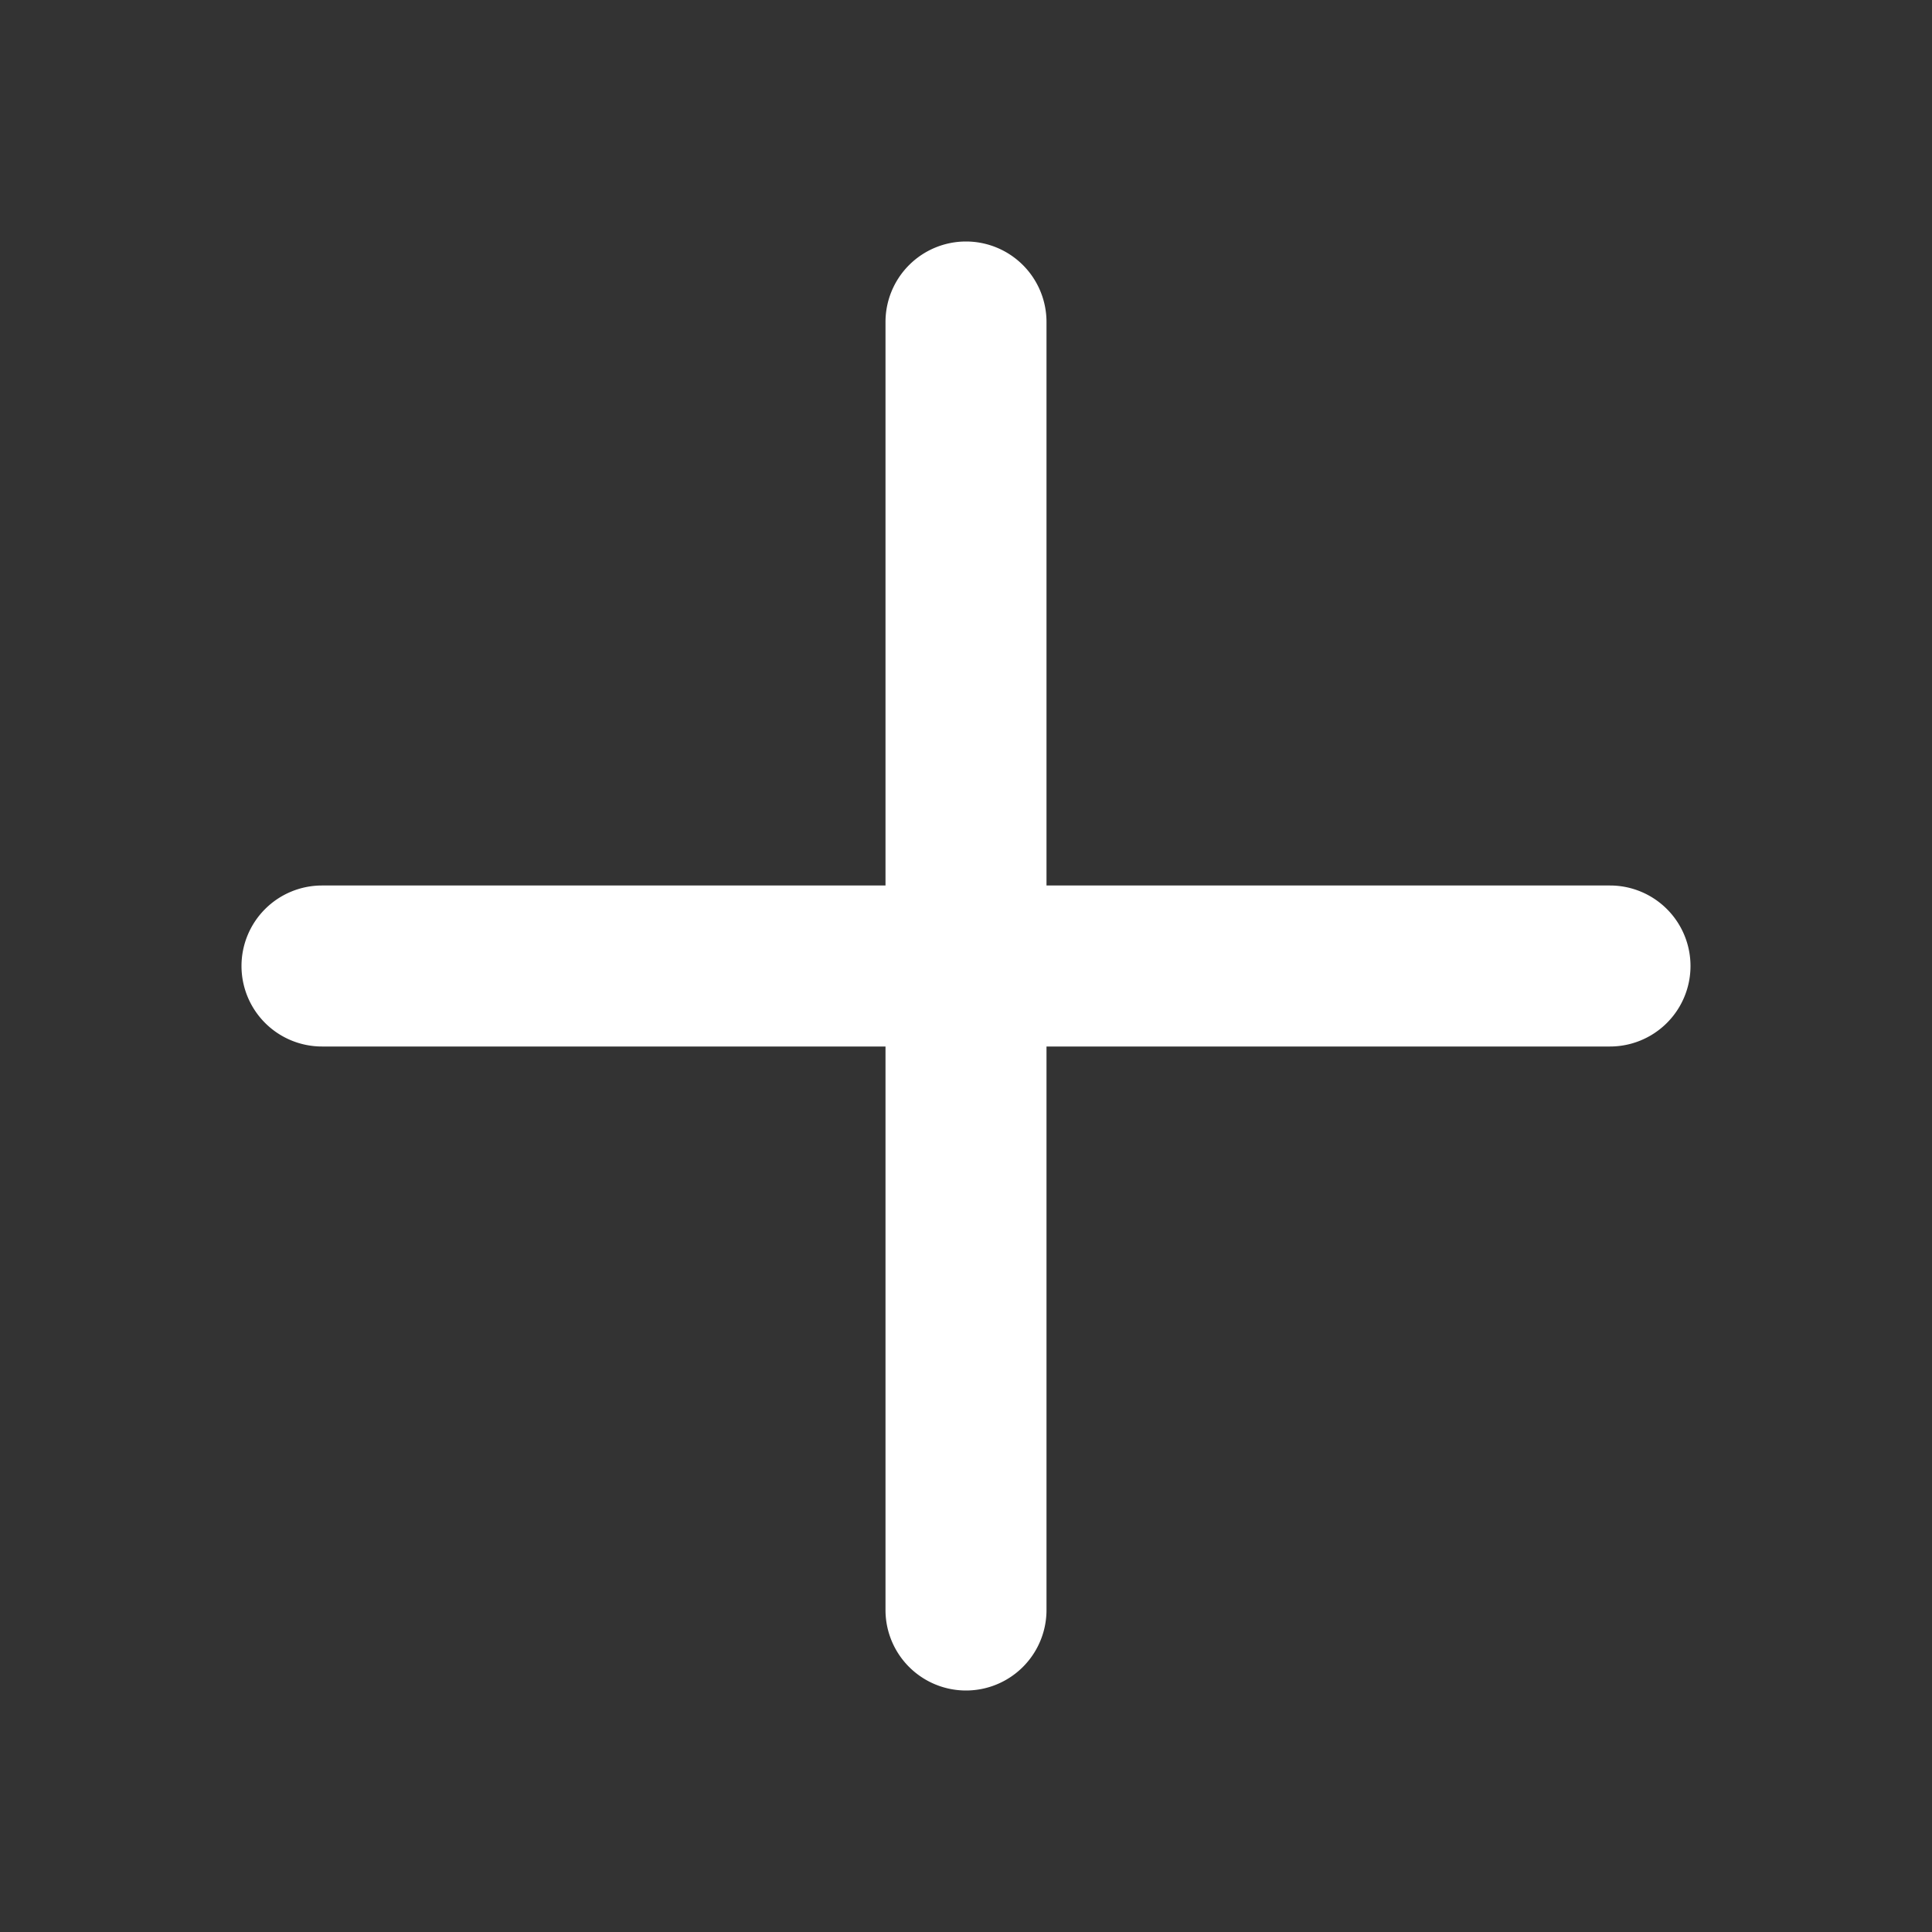 <svg xmlns="http://www.w3.org/2000/svg" version="1.1" xmlns:xlink="http://www.w3.org/1999/xlink" width="512" height="512" x="0" y="0" viewBox="0 0 24 24" style="enable-background:new 0 0 512 512" xml:space="preserve" class=""><rect x="0" y="0" width="24" height="24" fill="#333333" stroke="none"/><g><g fill="#000" fill-rule="evenodd" clip-rule="evenodd"><path d="M3 12a1 1 0 0 1 1-1h16a1 1 0 1 1 0 2H4a1 1 0 0 1-1-1z" fill="#ffffff" opacity="1" data-original="#ffffff" class=""></path><path d="M12 3a1 1 0 0 1 1 1v16a1 1 0 1 1-2 0V4a1 1 0 0 1 1-1z" fill="#ffffff" opacity="1" data-original="#ffffff" class=""></path></g></g></svg>